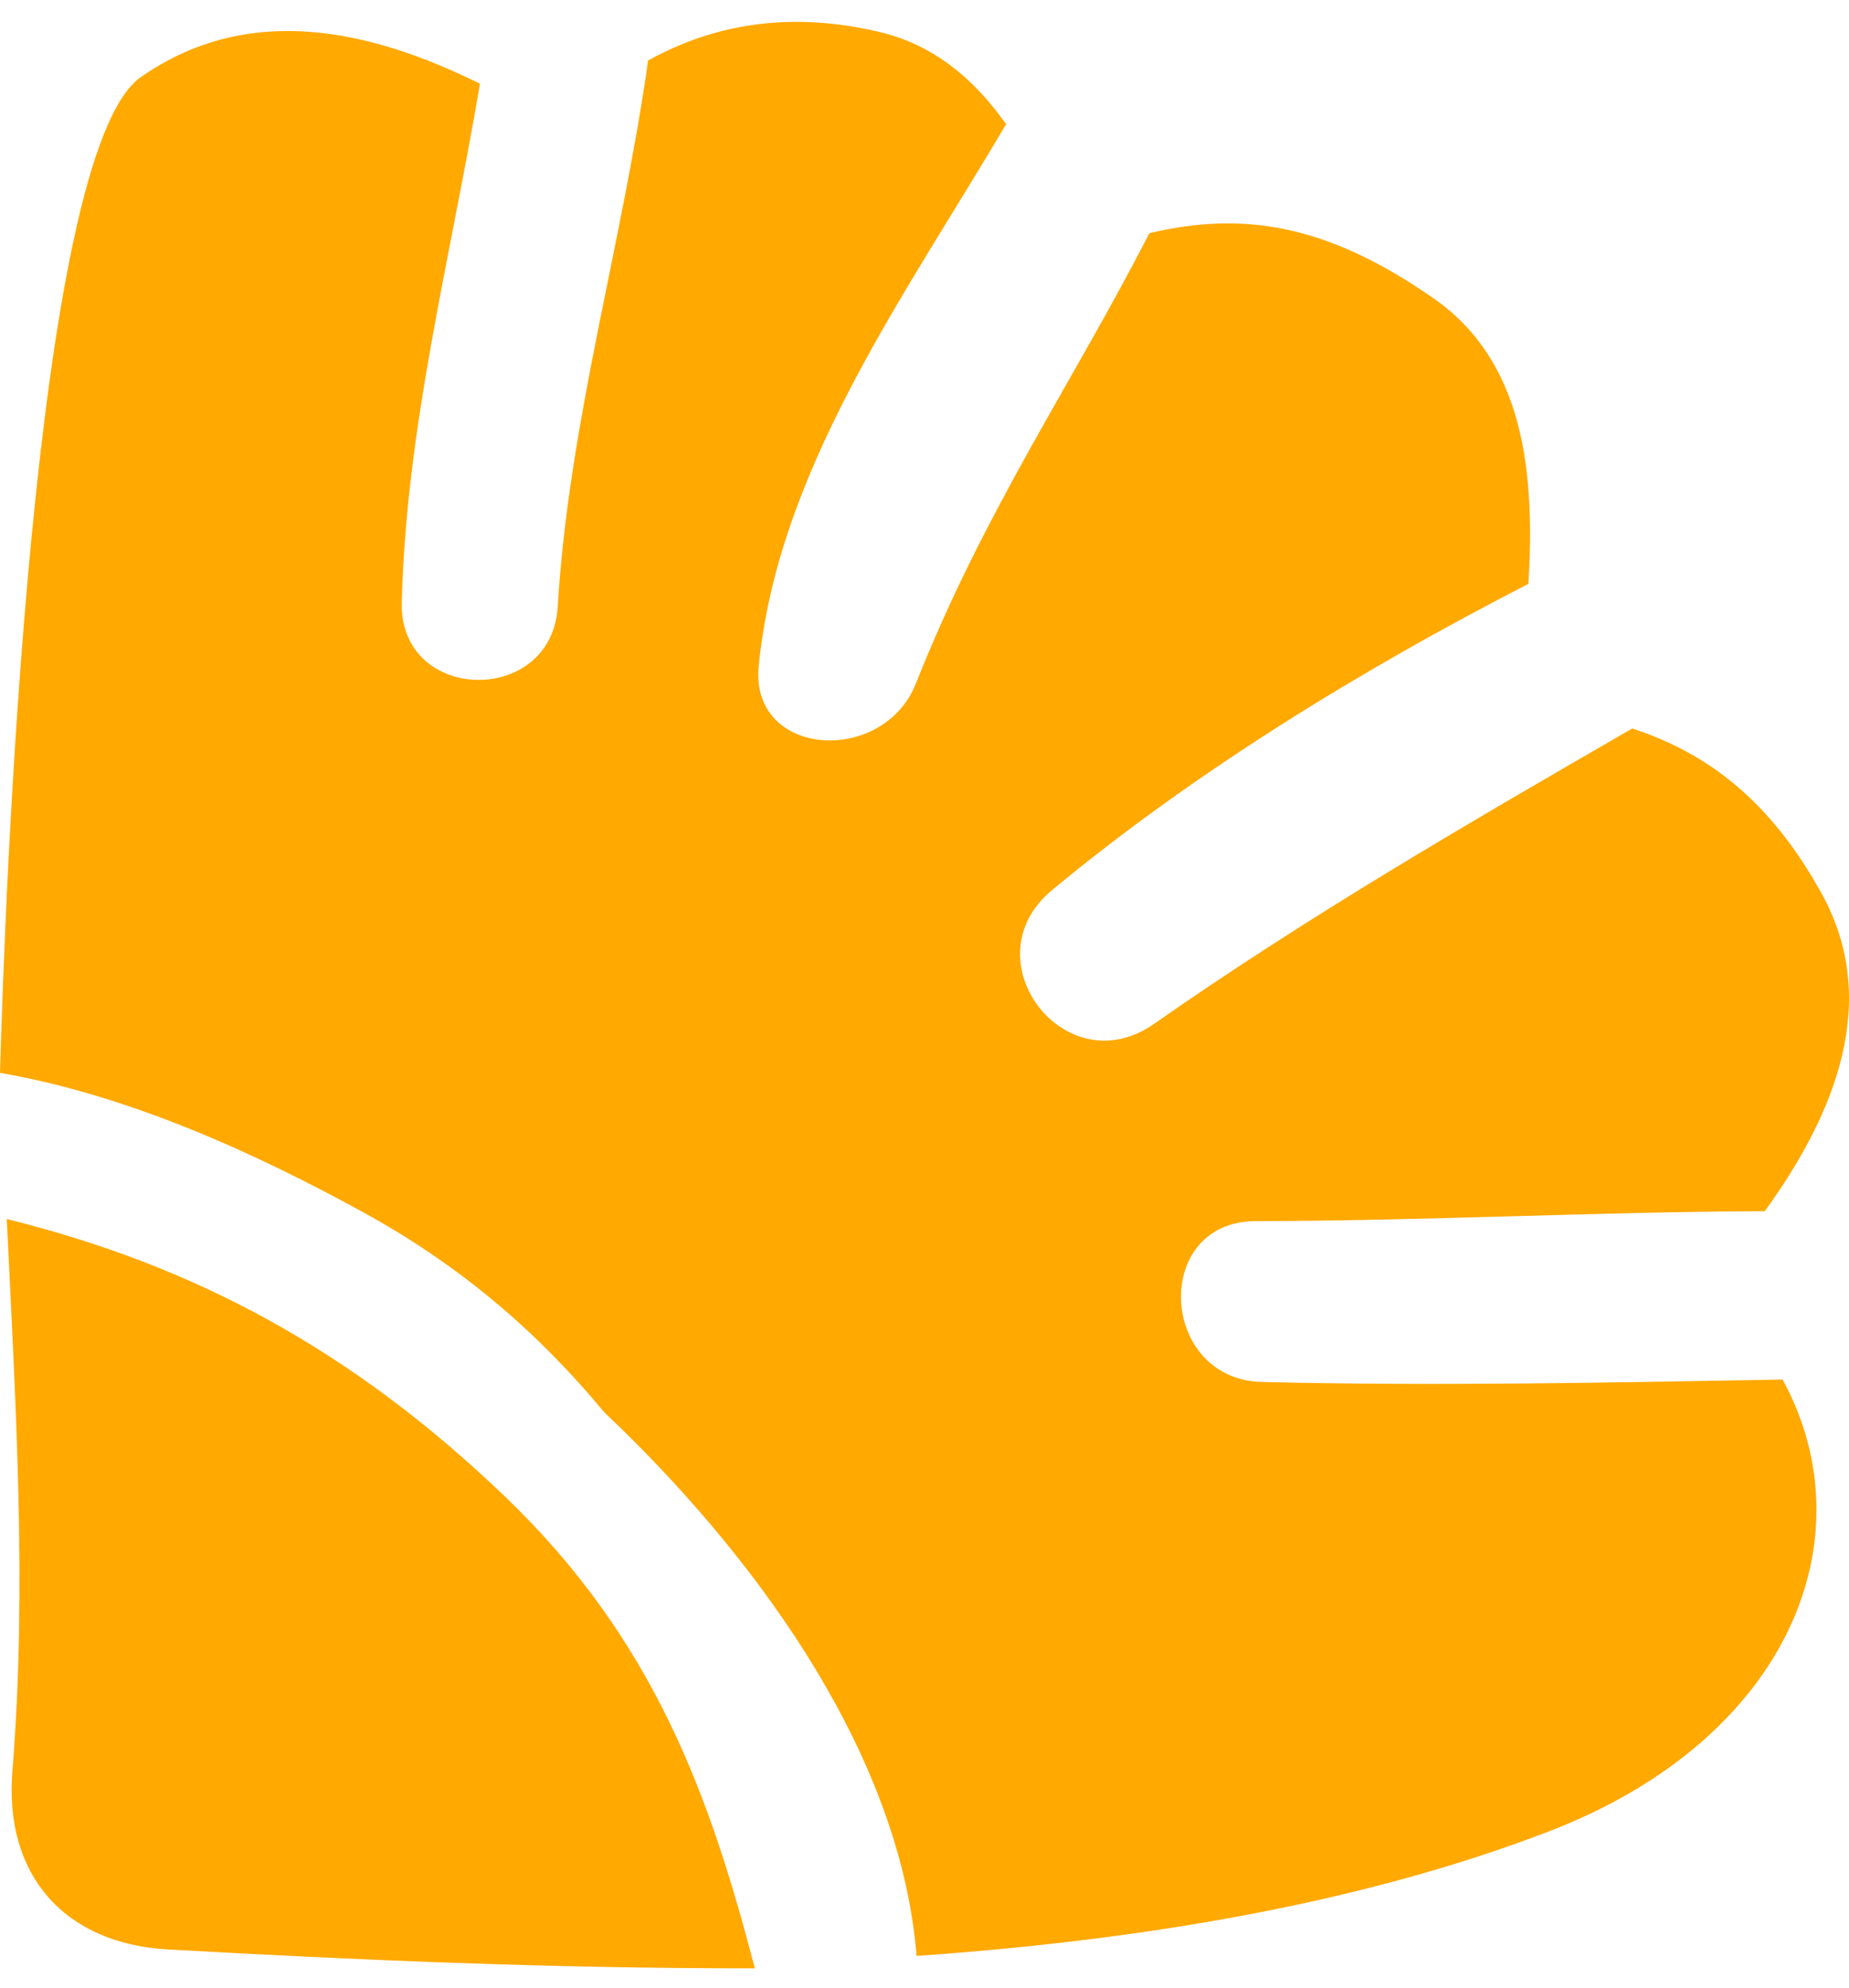 <svg width="80" height="86" viewBox="0 0 80 86" fill="none" xmlns="http://www.w3.org/2000/svg">
<path d="M21.89 64.792C15.202 58.361 8.341 54.738 0.294 52.745C0.672 60.723 1.178 68.702 0.536 76.635C0.174 81.133 2.785 84.1 7.276 84.349C15.172 84.794 23.814 85.172 32.661 85.164C30.728 77.775 28.351 71.004 21.882 64.784" fill="#FFA901"/>
<path d="M15.685 52.436C20.003 54.798 23.354 57.734 26.139 61.101C26.403 61.358 26.675 61.614 26.932 61.863C32.947 67.758 38.963 76.023 39.658 84.628C49.342 83.949 58.83 82.386 67.02 79.239C77.436 75.231 80.863 66.528 77.127 59.689C69.616 59.825 62.098 59.976 54.596 59.795C50.142 59.682 49.818 52.843 54.331 52.836C61.66 52.821 69.012 52.436 76.357 52.405C79.436 48.148 81.361 43.295 78.832 38.691C76.598 34.63 73.866 32.577 70.62 31.52C63.593 35.581 56.626 39.619 49.923 44.306C46.081 46.993 41.9 41.506 45.523 38.509C51.621 33.452 58.837 29.006 66.129 25.262C66.423 20.454 65.948 15.654 62.053 12.929C57.373 9.653 53.712 9.14 49.727 10.091C46.391 16.605 42.617 22.039 39.628 29.572C38.216 33.143 32.442 32.78 32.827 28.825C33.657 20.296 39.182 12.763 43.53 5.373C42.171 3.448 40.428 1.939 38.035 1.38C34.163 0.467 30.872 1.048 28.041 2.618C26.932 10.521 24.614 18.243 24.131 26.244C23.875 30.576 17.27 30.433 17.383 26.062C17.572 18.439 19.512 11.087 20.765 3.622C15.987 1.259 10.733 0.089 6.084 3.343C1.359 6.664 0.204 39.264 0 46.42C5.555 47.378 11.043 49.892 15.685 52.436Z" fill="#FFA901"/>
</svg>
